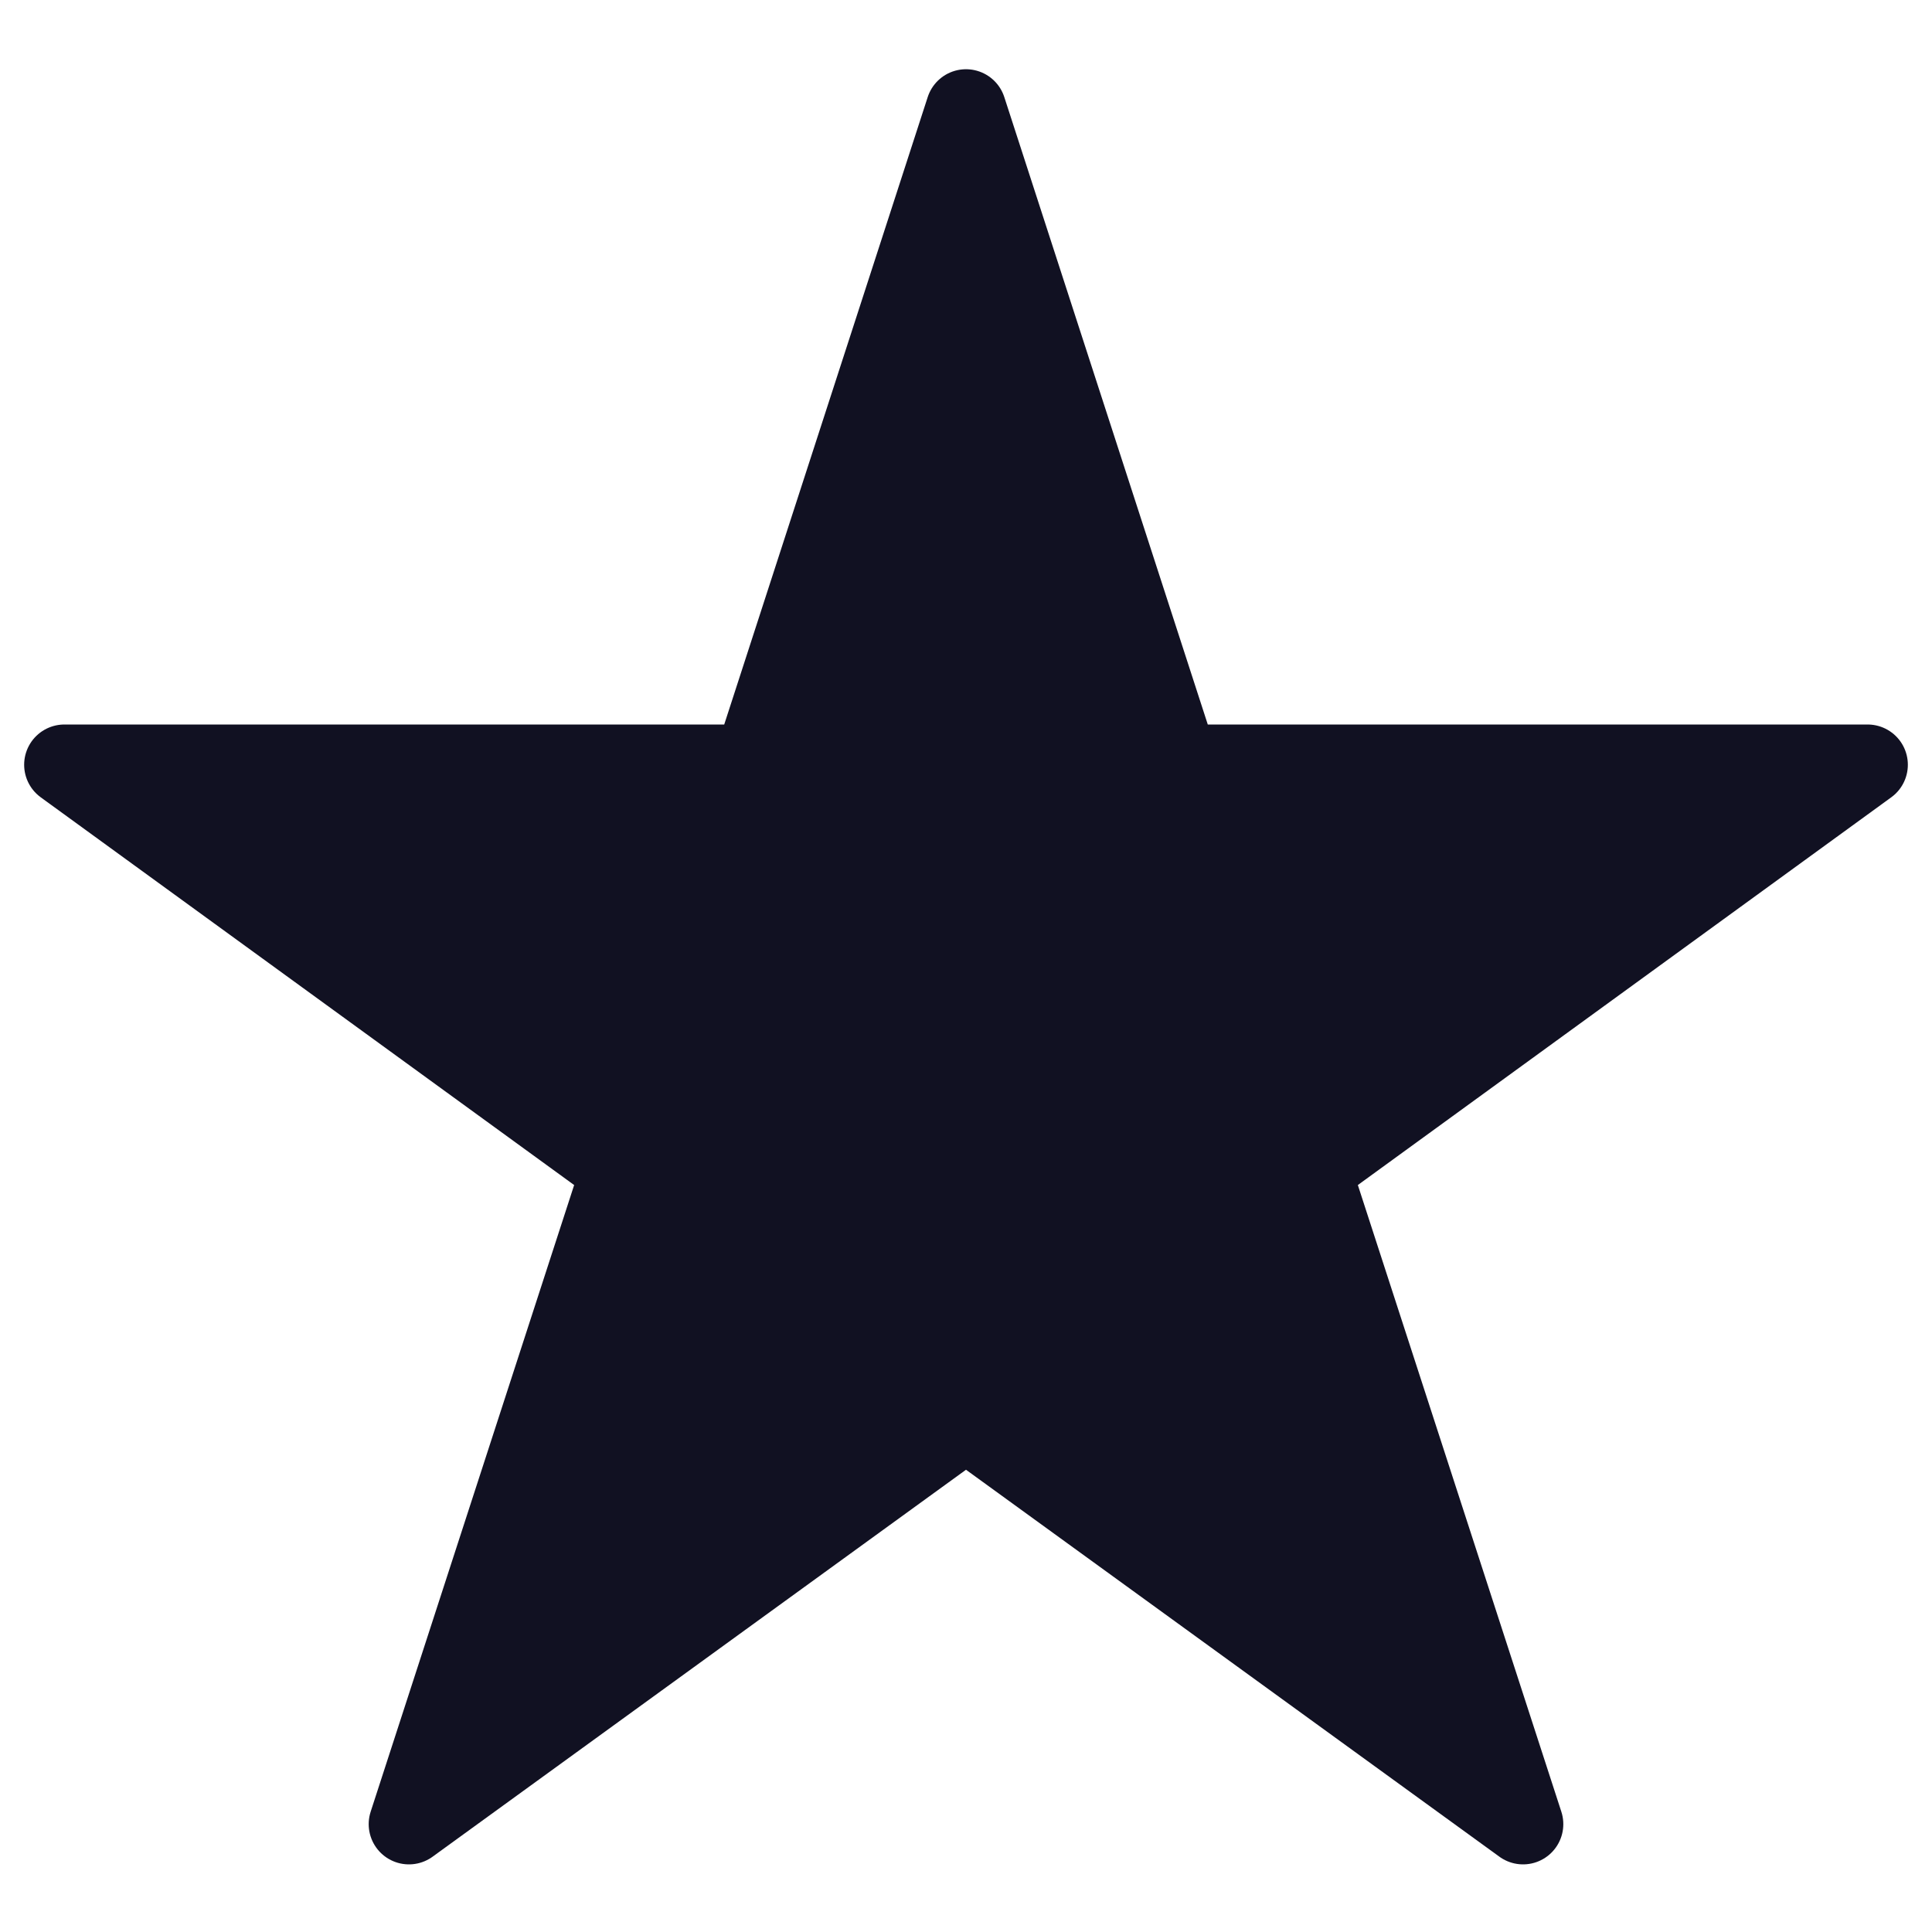 <svg xmlns="http://www.w3.org/2000/svg" viewBox="0 0 24 24"><title>unity-interface-24px-star-filled</title><g id="Layer_7" data-name="Layer 7"><polygon points="12 1.36 14.64 9.5 23.2 9.5 16.28 14.53 18.92 22.66 12 17.64 5.08 22.66 7.72 14.53 0.8 9.5 9.36 9.5 12 1.36" style="fill:#112;stroke:#112;stroke-linecap:square;stroke-linejoin:round"/></g></svg>